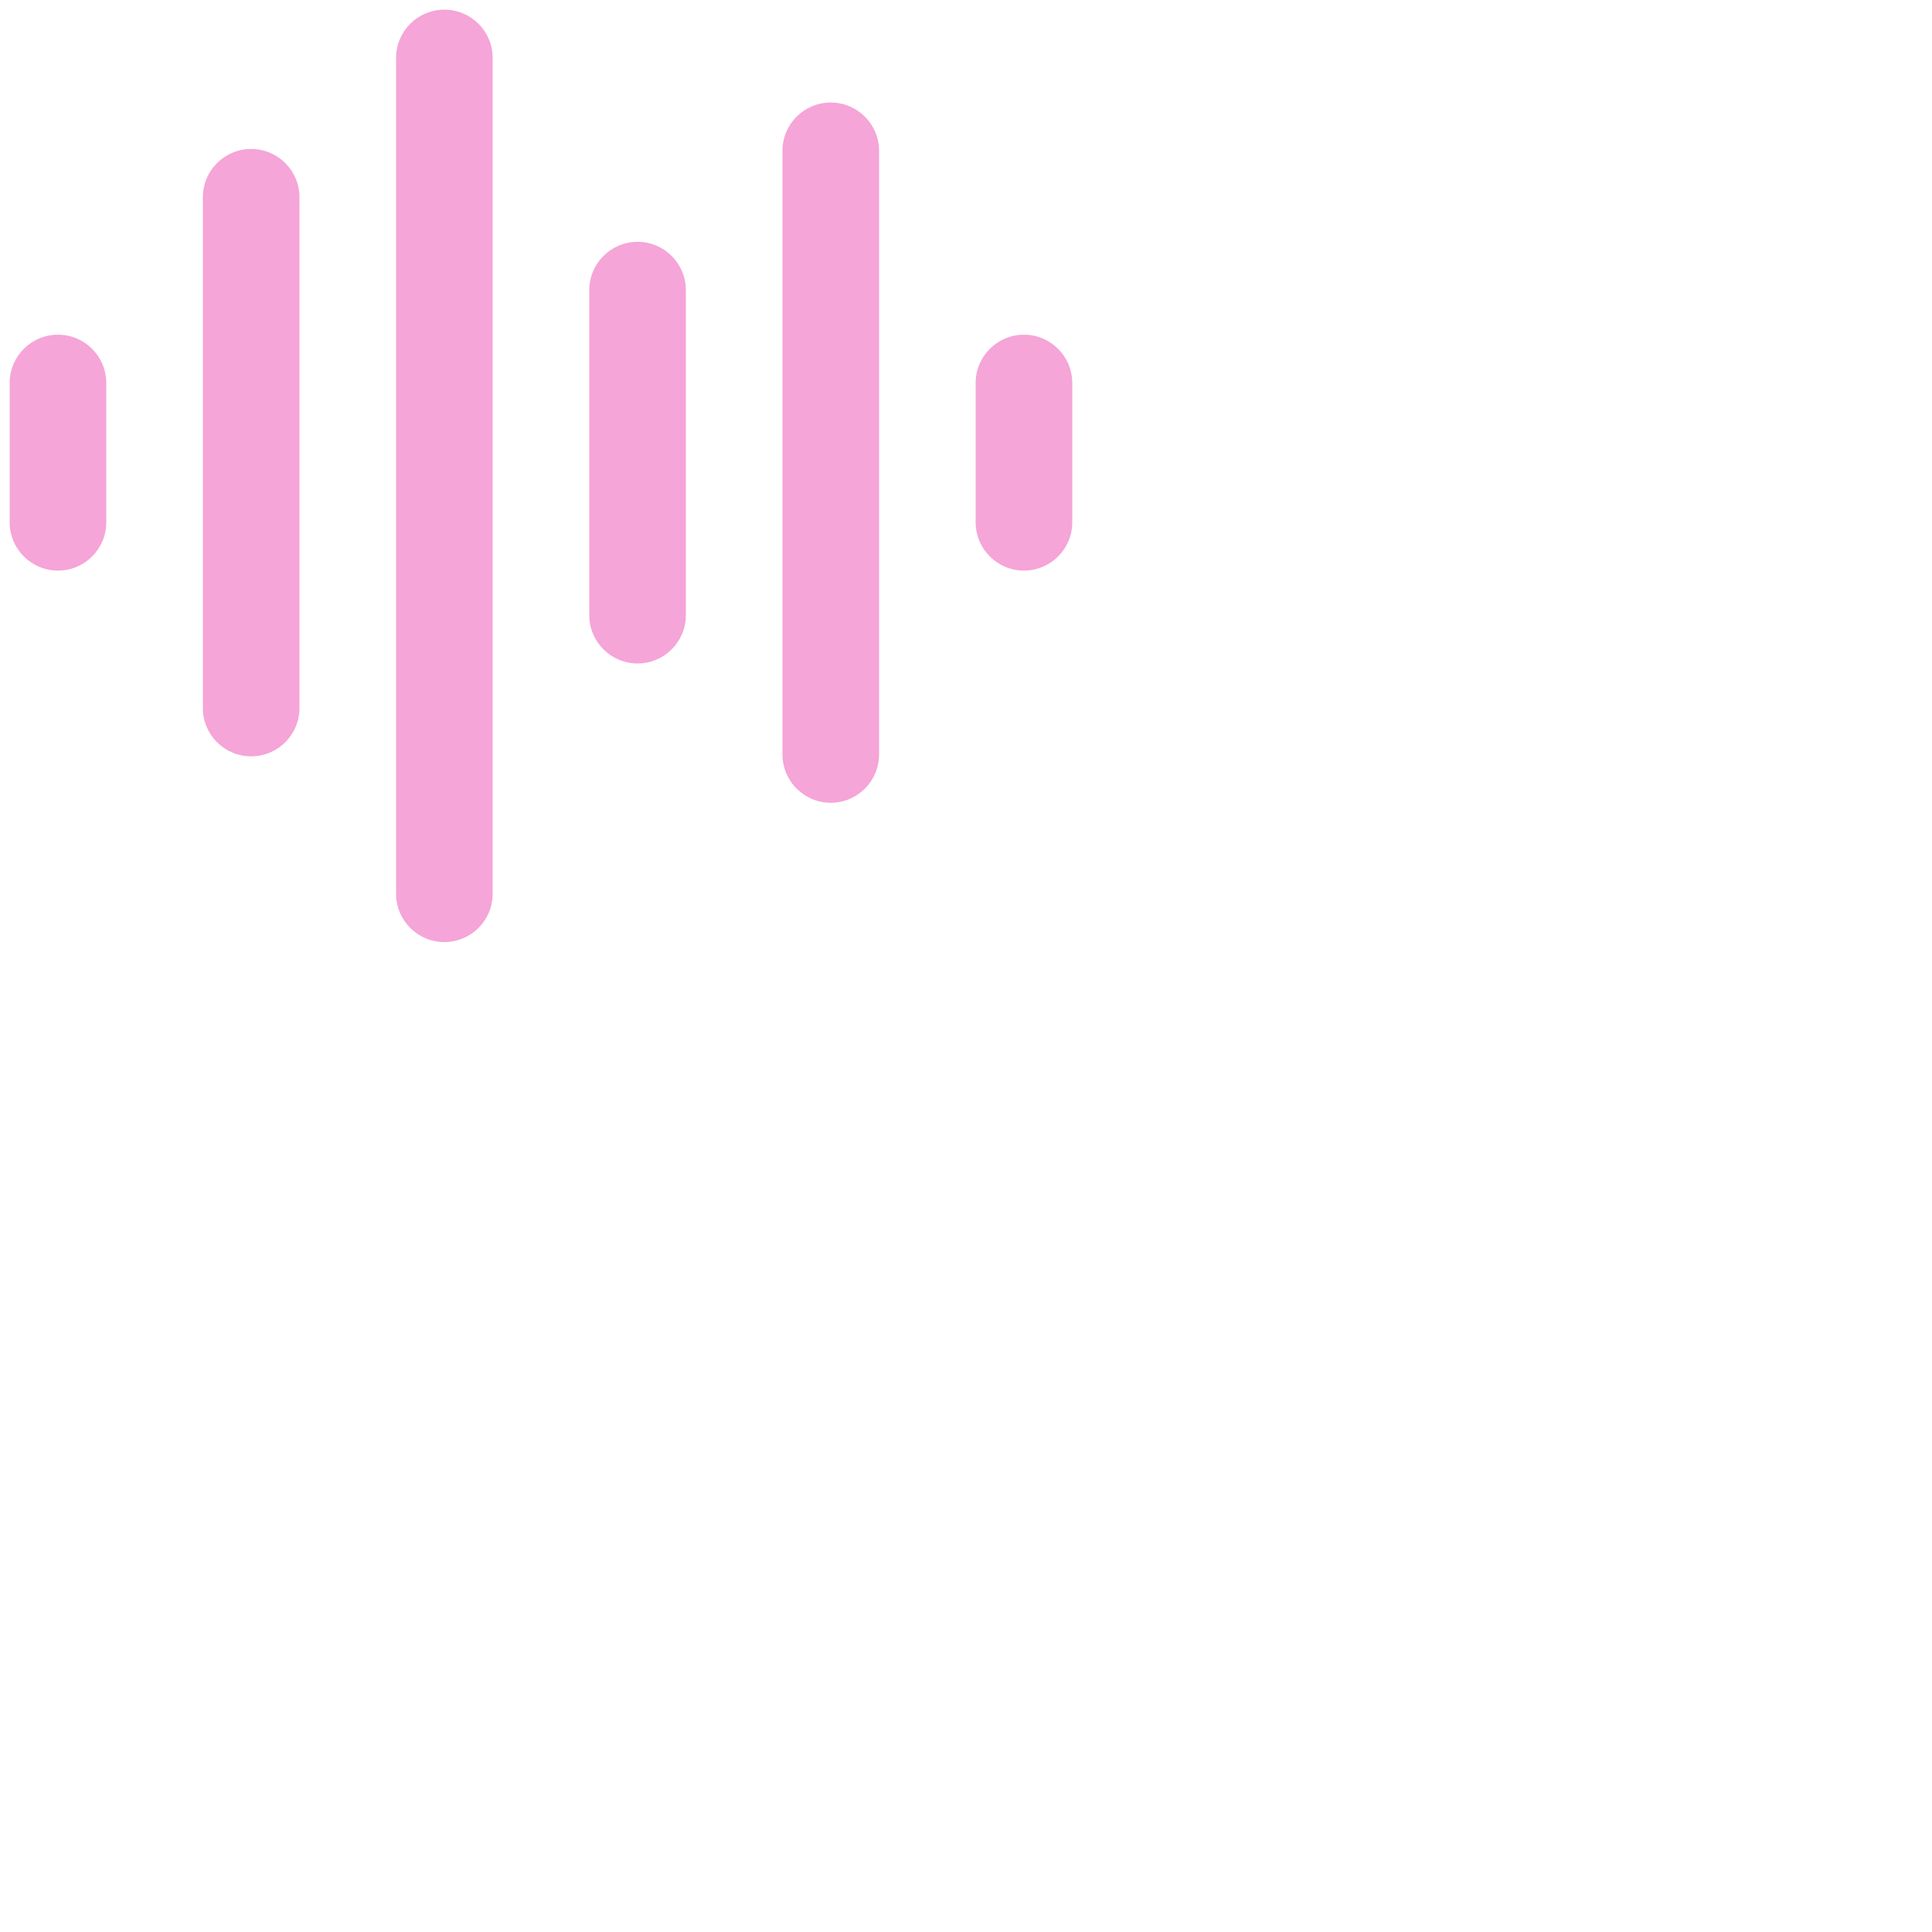 <svg width="100" height="100" viewBox="0 0 100 100" fill="none" xmlns="http://www.w3.org/2000/svg"><style>
@keyframes partialCenterScaleWave {
    0 { transform: scaleY(1); }
    25% { transform: scaleY(1.25); }
    50% { transform: scaleY(.5); }
    75% { transform: scaleY(1.25); }
    100% { transform: scaleY(1); }
}

svg .one {
    animation: partialCenterScaleWave 1.2s infinite;
    animation-delay: calc(0.75s);
    transform-origin: center center;
    transform-box: fill-box;
}
svg .two {
    animation: partialCenterScaleWave 1.2s infinite;
     animation-delay: calc(0.85s);
    transform-origin: center center;
    transform-box: fill-box;
}
svg .three {
    animation: partialCenterScaleWave 1.2s infinite;
     animation-delay: calc(0.95s);
    transform-origin: center center;
    transform-box: fill-box;
}
svg .four {
    animation: partialCenterScaleWave 1.2s infinite;
     animation-delay: calc(1.05s);
    transform-origin: center center;
    transform-box: fill-box;
}

svg .five {
    animation: partialCenterScaleWave 1.2s infinite;
     animation-delay: calc(1.15s);
    transform-origin: center center;
    transform-box: fill-box;
}

svg .six {
    animation: partialCenterScaleWave 1.2s infinite;
     animation-delay: calc(1.25s);
    transform-origin: center center;
    transform-box: fill-box;
}
</style>
<path class="six" d="M55.5 19.824C55.5 18.443 54.381 17.324 53 17.324C51.619 17.324 50.5 18.443 50.5 19.824H55.5ZM50.5 27.034C50.5 28.415 51.619 29.534 53 29.534C54.381 29.534 55.5 28.415 55.5 27.034H50.5ZM50.5 19.824V27.034H55.5V19.824H50.5Z" fill="#F5A5D7"/>
<path class="five" d="M45.5 7.807C45.5 6.426 44.381 5.307 43 5.307C41.619 5.307 40.5 6.426 40.5 7.807H45.5ZM40.5 39.051C40.5 40.432 41.619 41.551 43 41.551C44.381 41.551 45.5 40.432 45.5 39.051H40.5ZM40.5 7.807V39.051H45.5V7.807H40.5Z" fill="#F5A5D7"/>
<path class="four" d="M35.5 15.017C35.5 13.636 34.381 12.517 33 12.517C31.619 12.517 30.5 13.636 30.5 15.017H35.5ZM30.5 31.841C30.5 33.222 31.619 34.341 33 34.341C34.381 34.341 35.5 33.222 35.5 31.841H30.5ZM30.5 15.017V31.841H35.5V15.017H30.5Z" fill="#F5A5D7"/>
<path class="three" d="M25.5 3C25.5 1.619 24.381 0.5 23 0.5C21.619 0.5 20.5 1.619 20.5 3H25.5ZM20.5 46.261C20.5 47.642 21.619 48.761 23 48.761C24.381 48.761 25.5 47.642 25.5 46.261H20.5ZM20.5 3V46.261H25.5V3H20.5Z" fill="#F5A5D7"/>
<path class="two" d="M15.5 10.21C15.5 8.829 14.381 7.71 13 7.71C11.619 7.71 10.5 8.829 10.5 10.21H15.5ZM10.5 36.648C10.5 38.029 11.619 39.148 13 39.148C14.381 39.148 15.5 38.029 15.5 36.648H10.5ZM10.5 10.21V36.648H15.5V10.21H10.5Z" fill="#F5A5D7"/>
<path class="one" d="M5.5 19.824C5.5 18.443 4.381 17.324 3 17.324C1.619 17.324 0.5 18.443 0.5 19.824H5.5ZM0.5 27.034C0.5 28.415 1.619 29.534 3 29.534C4.381 29.534 5.5 28.415 5.5 27.034H0.5ZM0.5 19.824V27.034H5.5V19.824H0.5Z" fill="#F5A5D7"/>
</svg>
